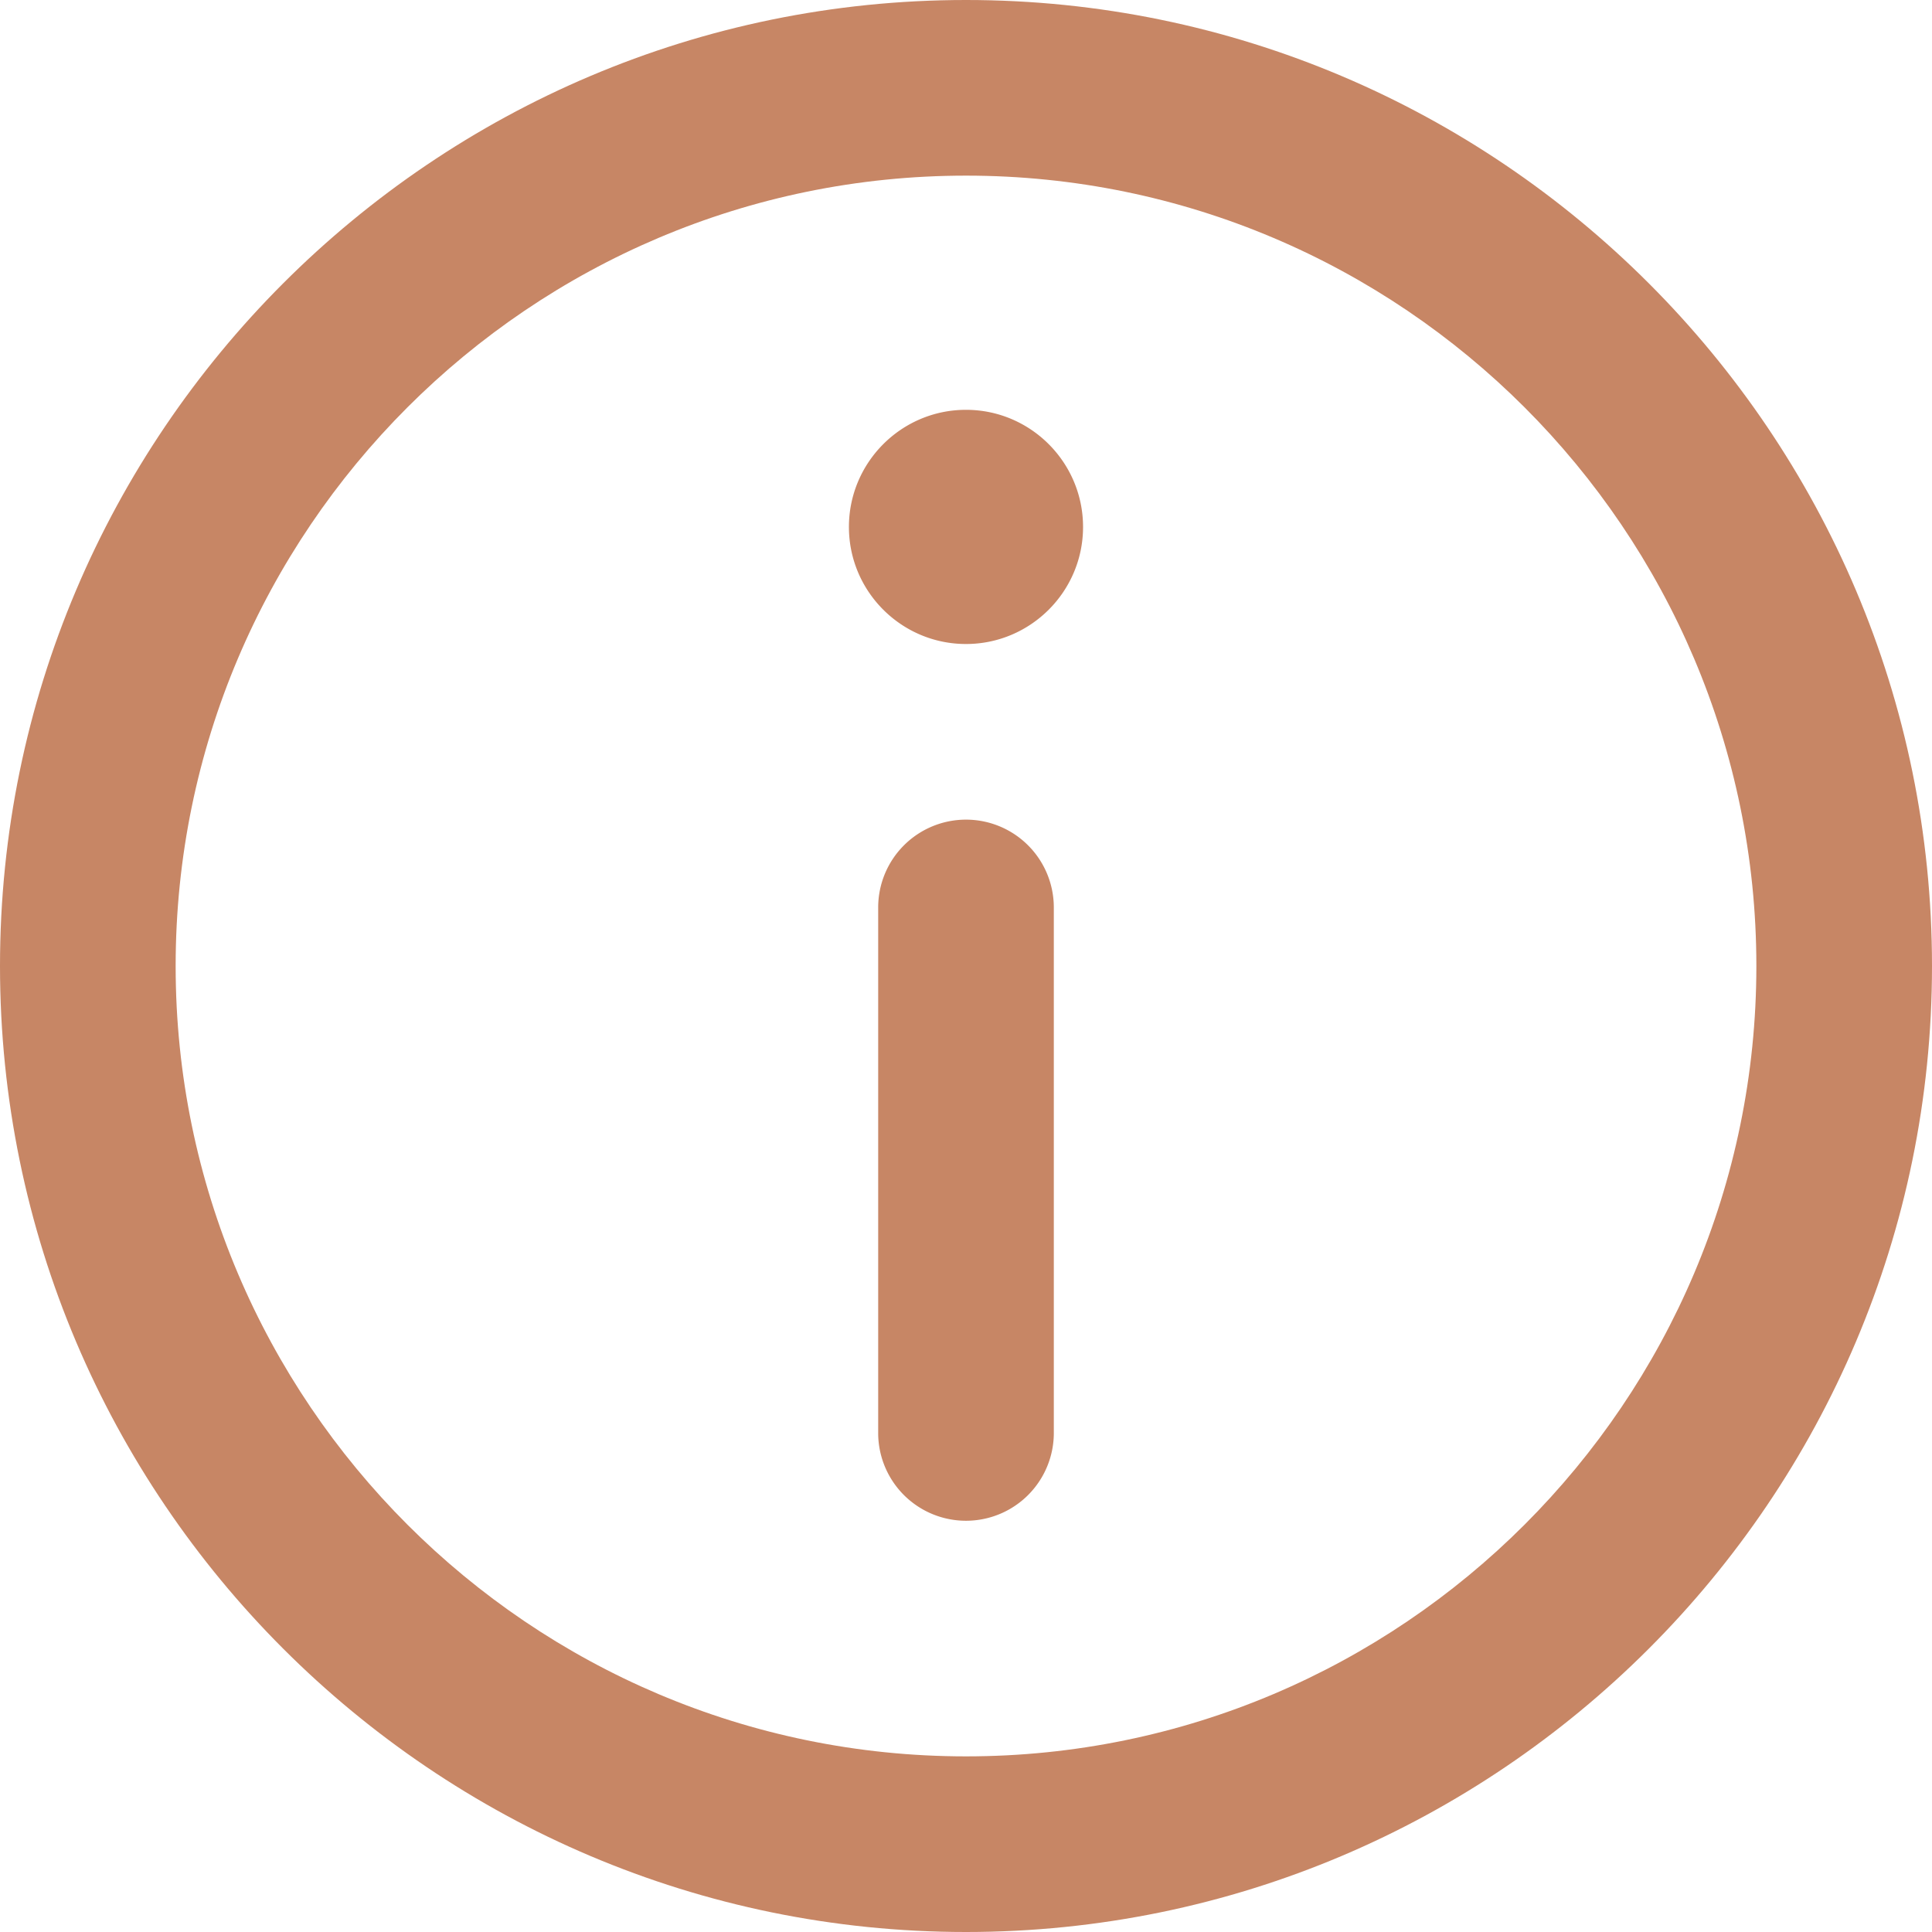 <svg width="164" height="164" fill="none" xmlns="http://www.w3.org/2000/svg"><path d="M82 0C36.785 0 0 36.786 0 82c0 45.215 36.785 82 82 82s82-36.785 82-82c0-45.214-36.785-82-82-82Zm0 149.091c-36.994 0-67.09-30.097-67.09-67.09 0-36.994 30.096-67.092 67.09-67.092S149.091 45.007 149.091 82c0 36.994-30.097 67.091-67.091 67.091Z" fill="#C78665"/><path d="M81.999 34.788c-5.48 0-9.937 4.46-9.937 9.944 0 5.478 4.457 9.935 9.937 9.935 5.48 0 9.937-4.457 9.937-9.935 0-5.483-4.457-9.944-9.937-9.944ZM82 69.576a7.455 7.455 0 0 0-7.454 7.454v44.728a7.455 7.455 0 0 0 14.908 0V77.03A7.455 7.455 0 0 0 82 69.576Z" fill="#C78665"/></svg>